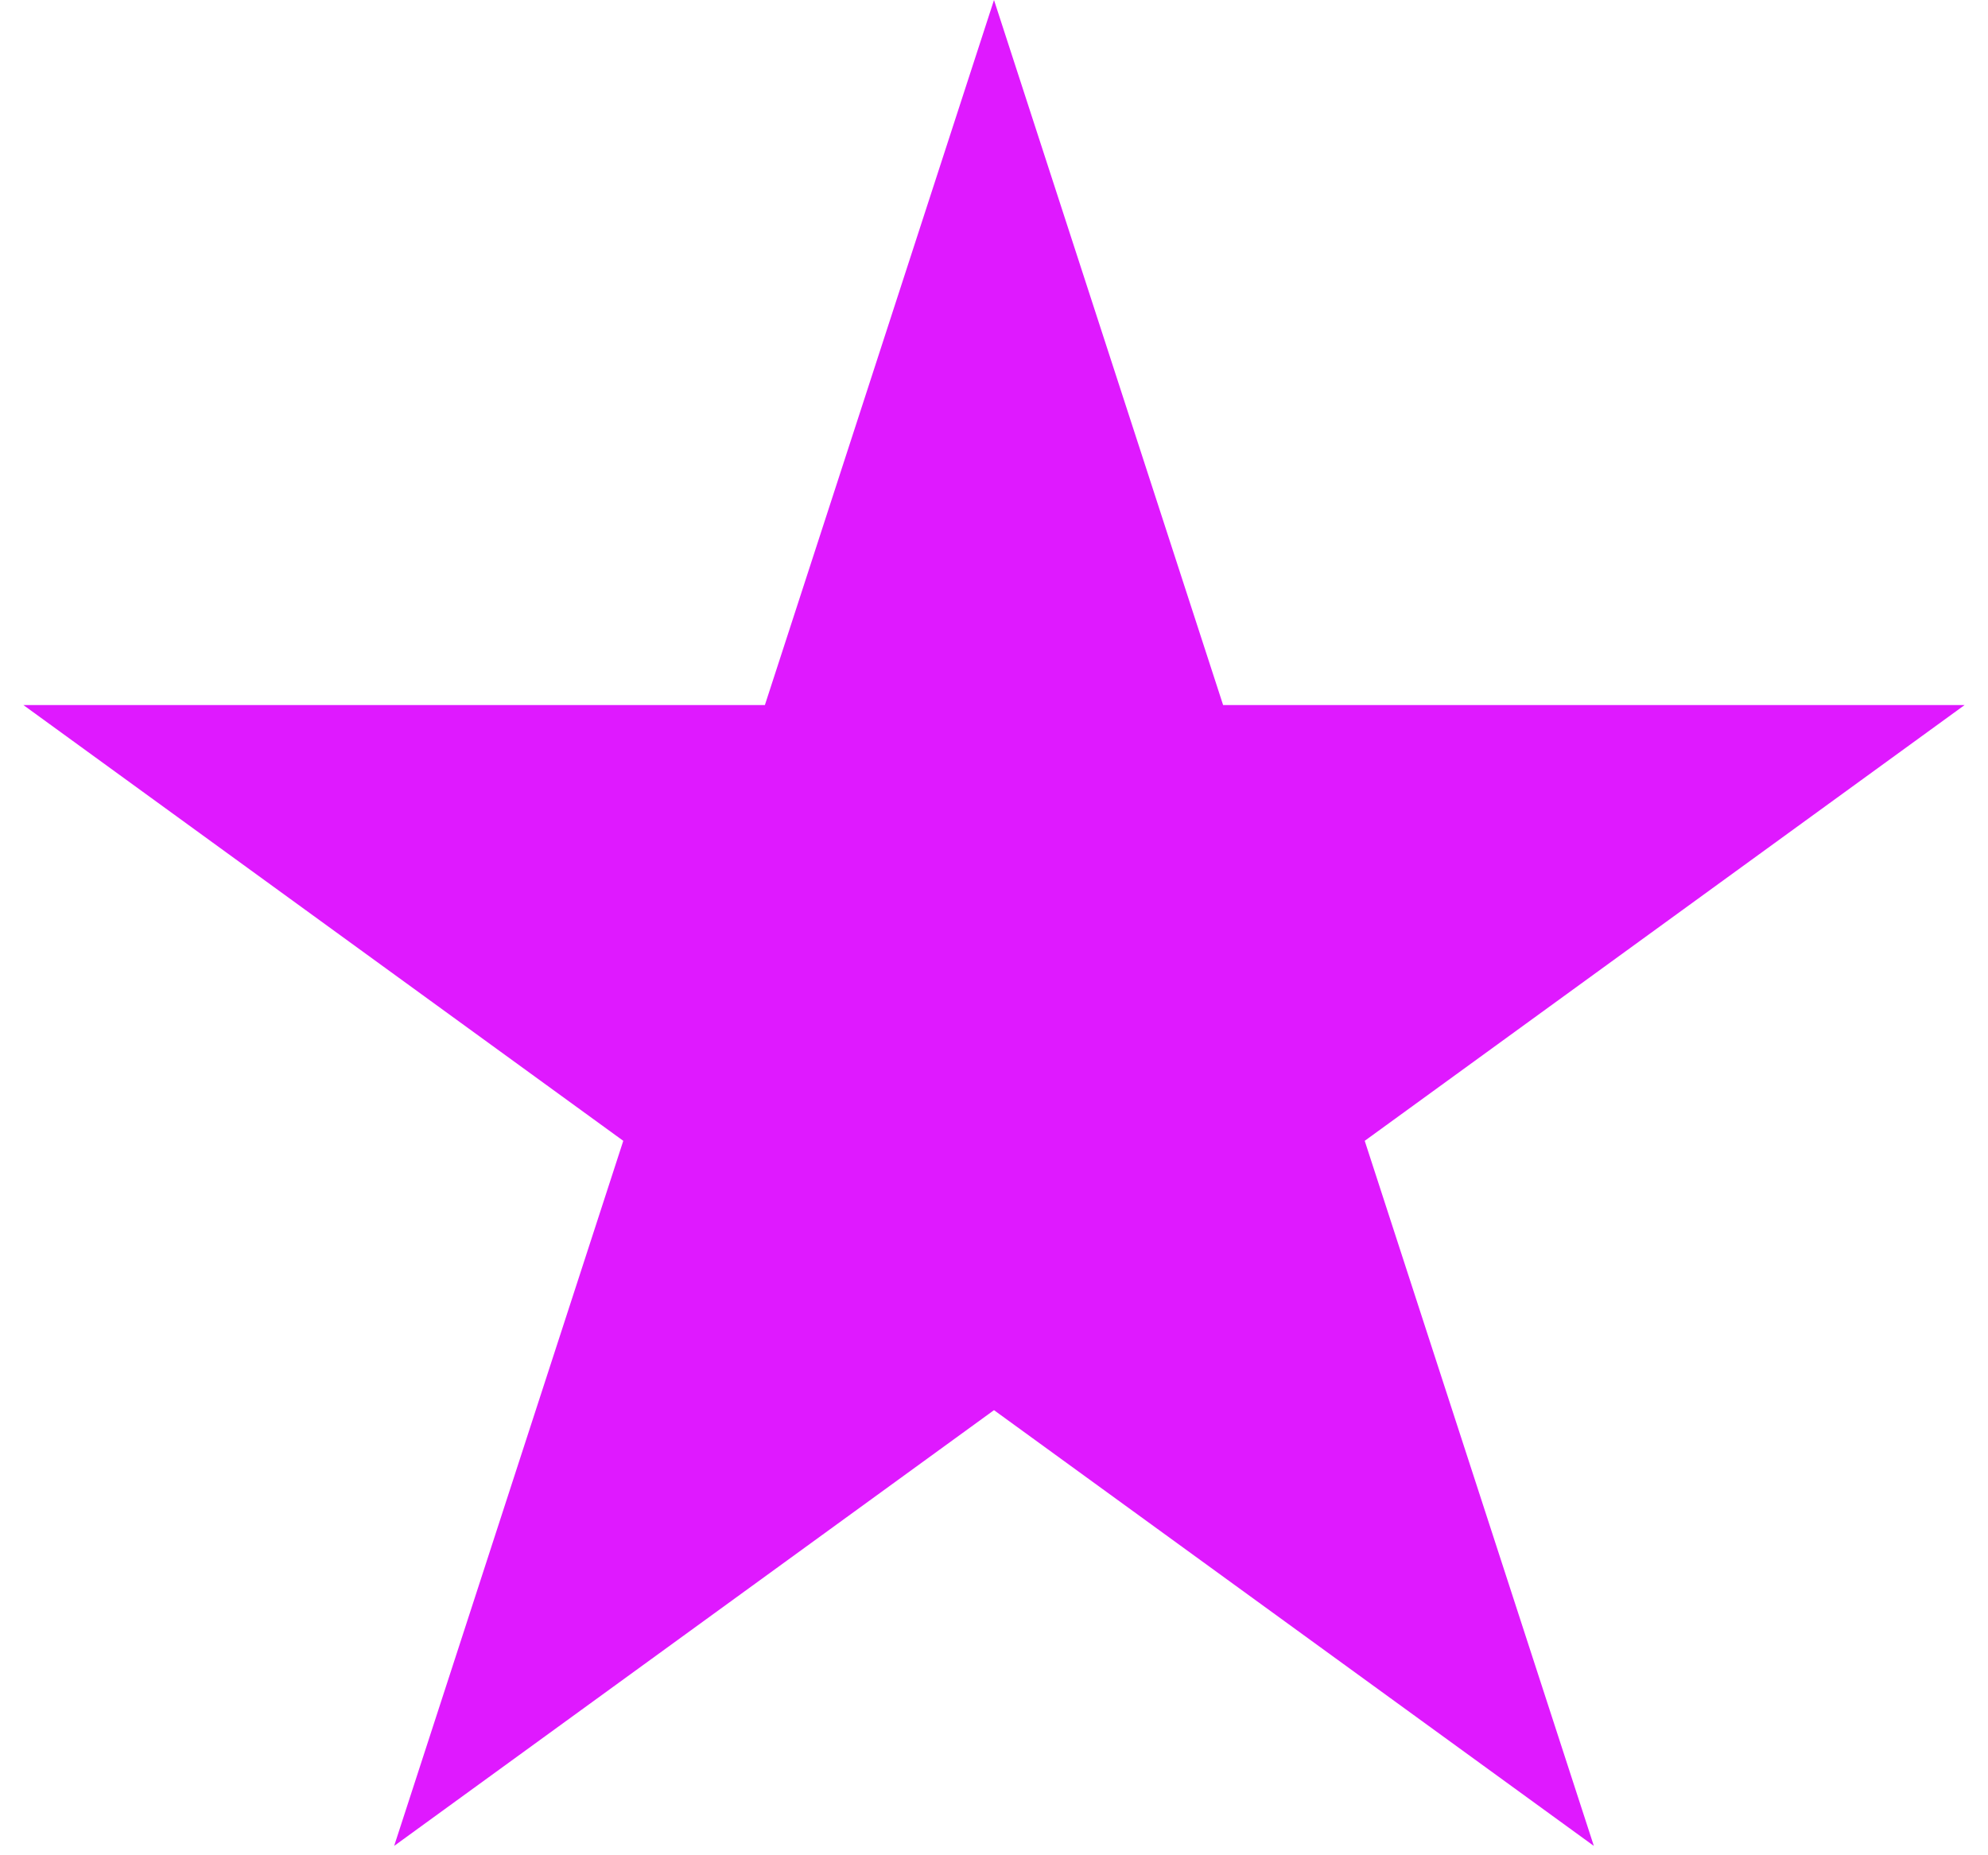 <svg width="75" height="70" viewBox="0 0 75 70" fill="none" xmlns="http://www.w3.org/2000/svg">
<path d="M37.5 0L46.144 26.603L74.116 26.603L51.486 43.044L60.13 69.647L37.5 53.206L14.87 69.647L23.514 43.044L0.884 26.603L28.856 26.603L37.5 0Z" fill="#DF19FF"/>
</svg>
